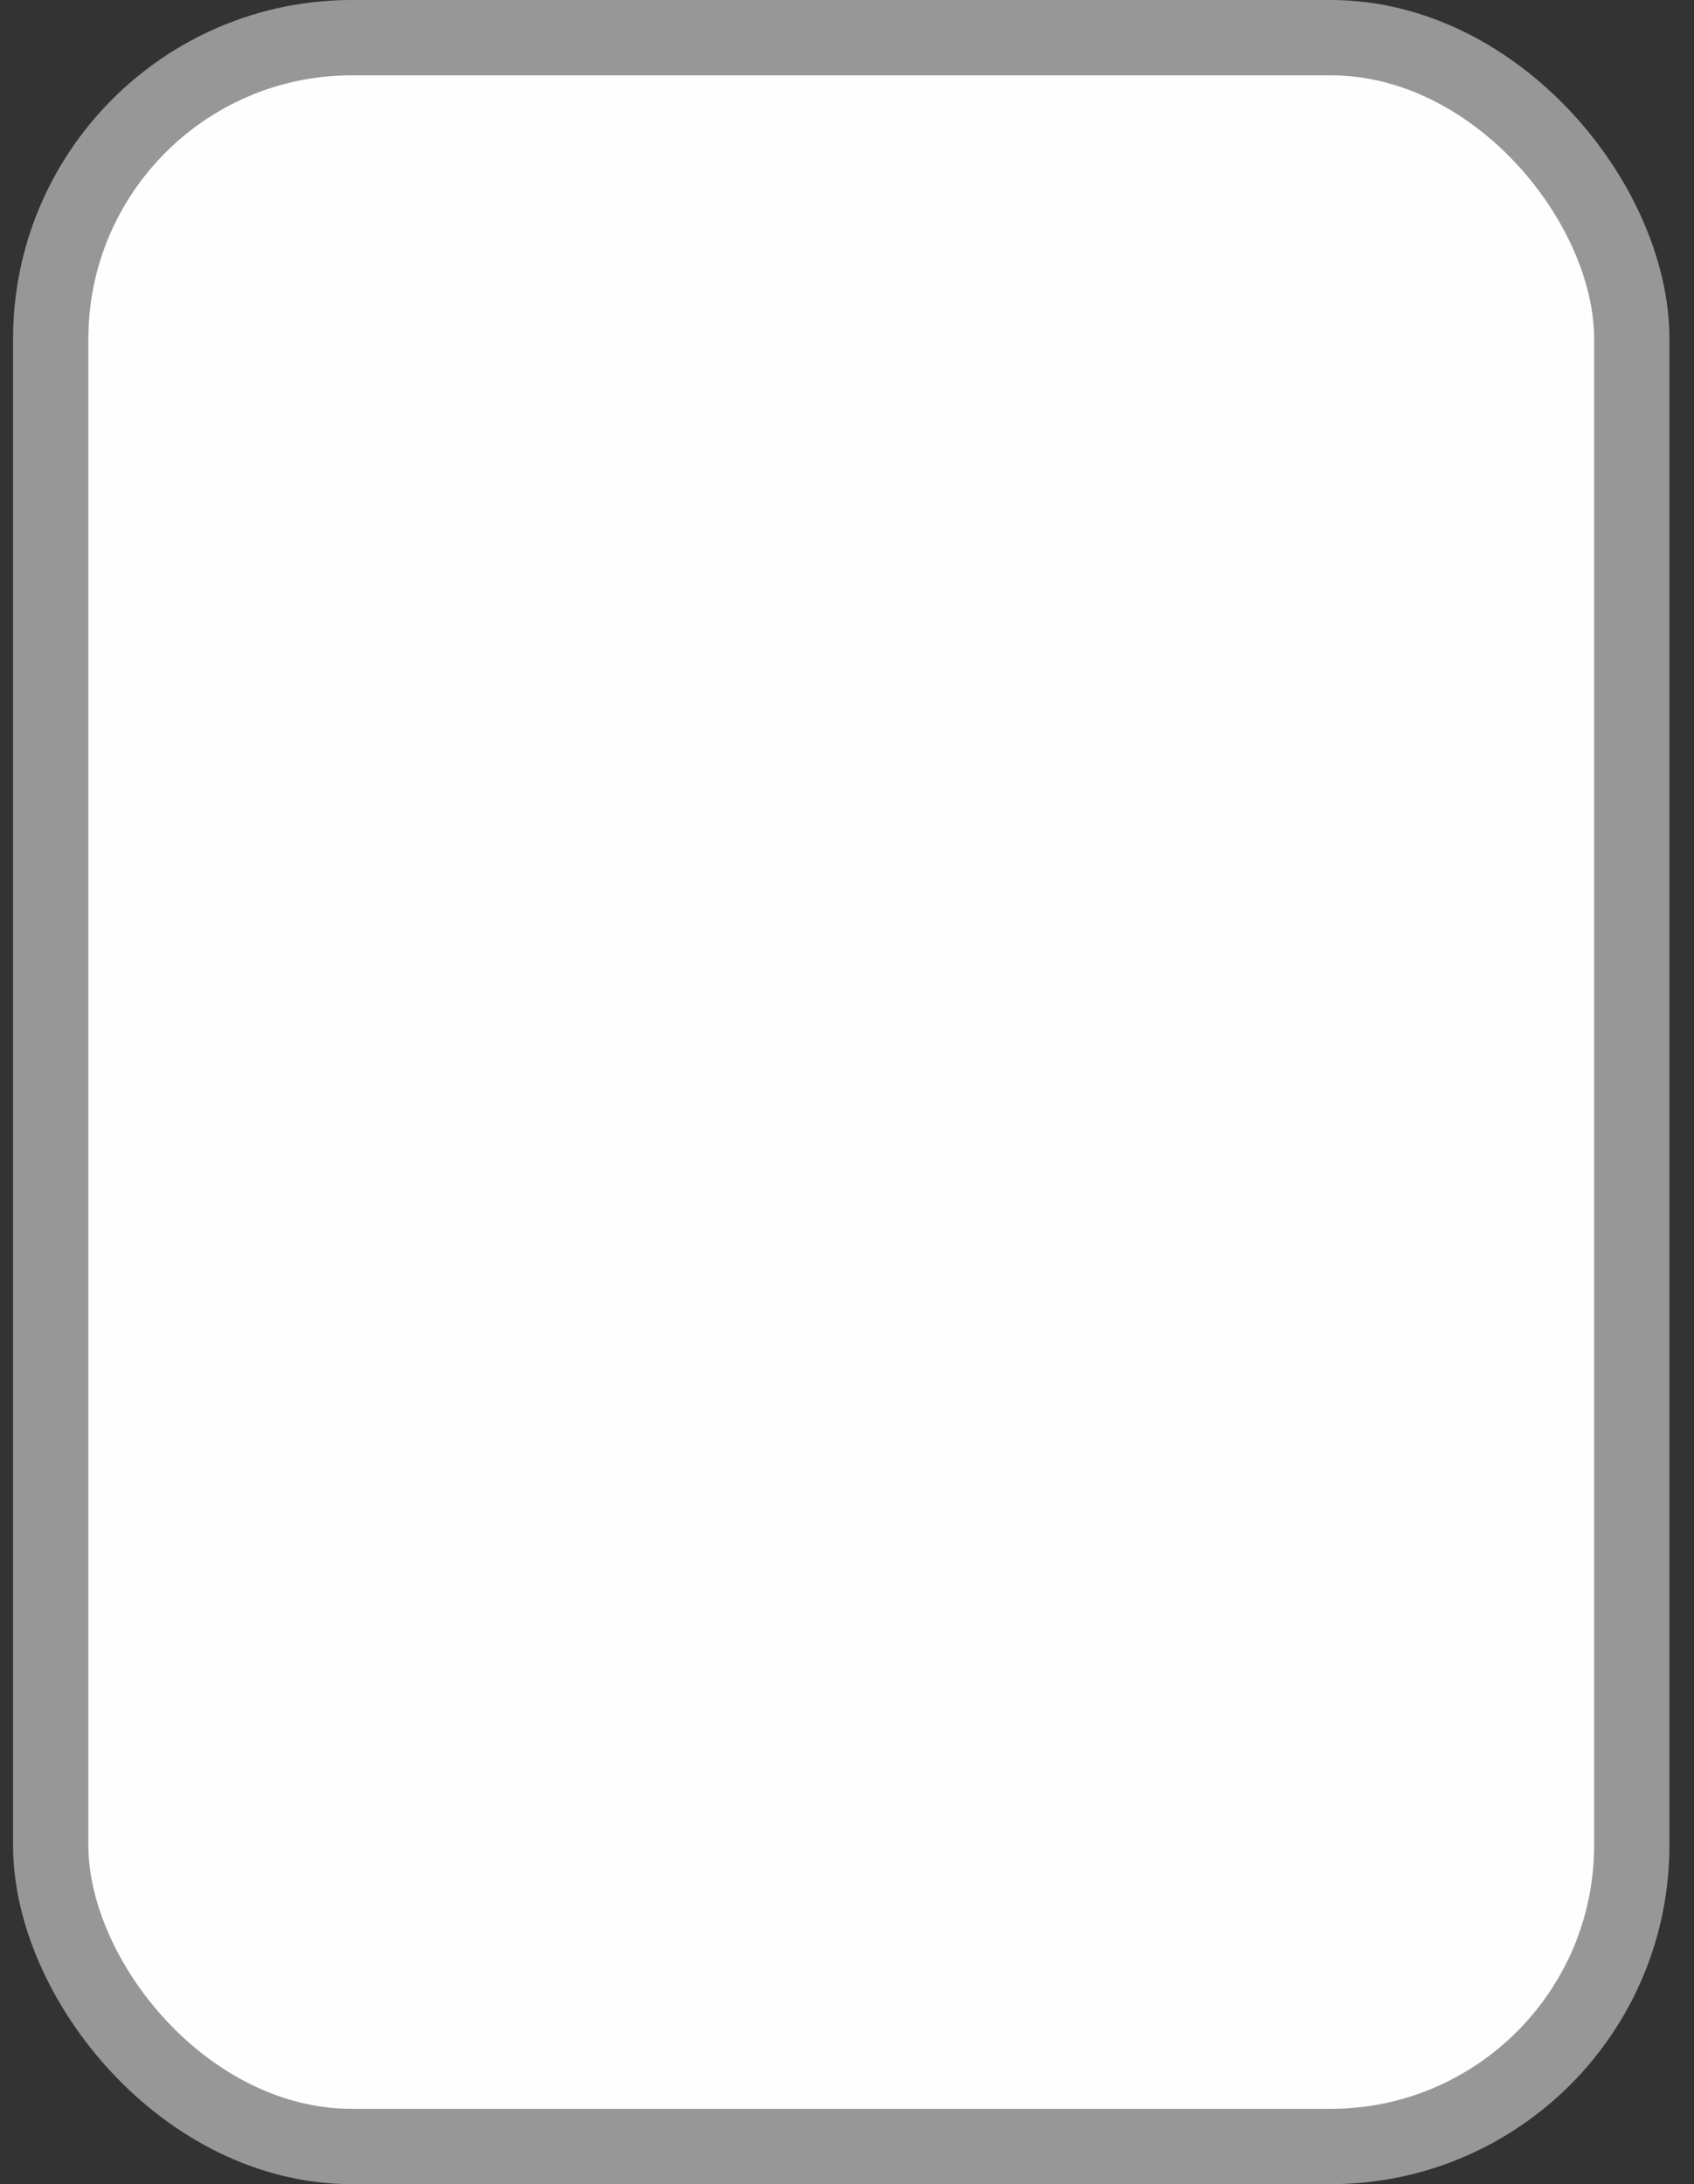 <?xml version="1.0" encoding="UTF-8"?>
<svg width="45px" height="58px" viewBox="0 0 45 58" version="1.1" xmlns="http://www.w3.org/2000/svg" xmlns:xlink="http://www.w3.org/1999/xlink">
    <rect x="0" y="0" width="45" height="58" fill="#333333" stroke="none"/>
    <!-- Generator: Sketch 63.1 (92452) - https://sketch.com -->
    <title>Open</title>
    <desc>Created with Sketch.</desc>
    <g id="Page-1" stroke="none" stroke-width="1" fill="none" fill-rule="evenodd">
        <g id="Icons" transform="translate(-523, -30)" fill="#FFFEFE" stroke="#979797" stroke-width="2">
            <rect id="Open" x="524.347" y="31" width="42" height="56" rx="8"></rect>
        </g>
    </g>
</svg>